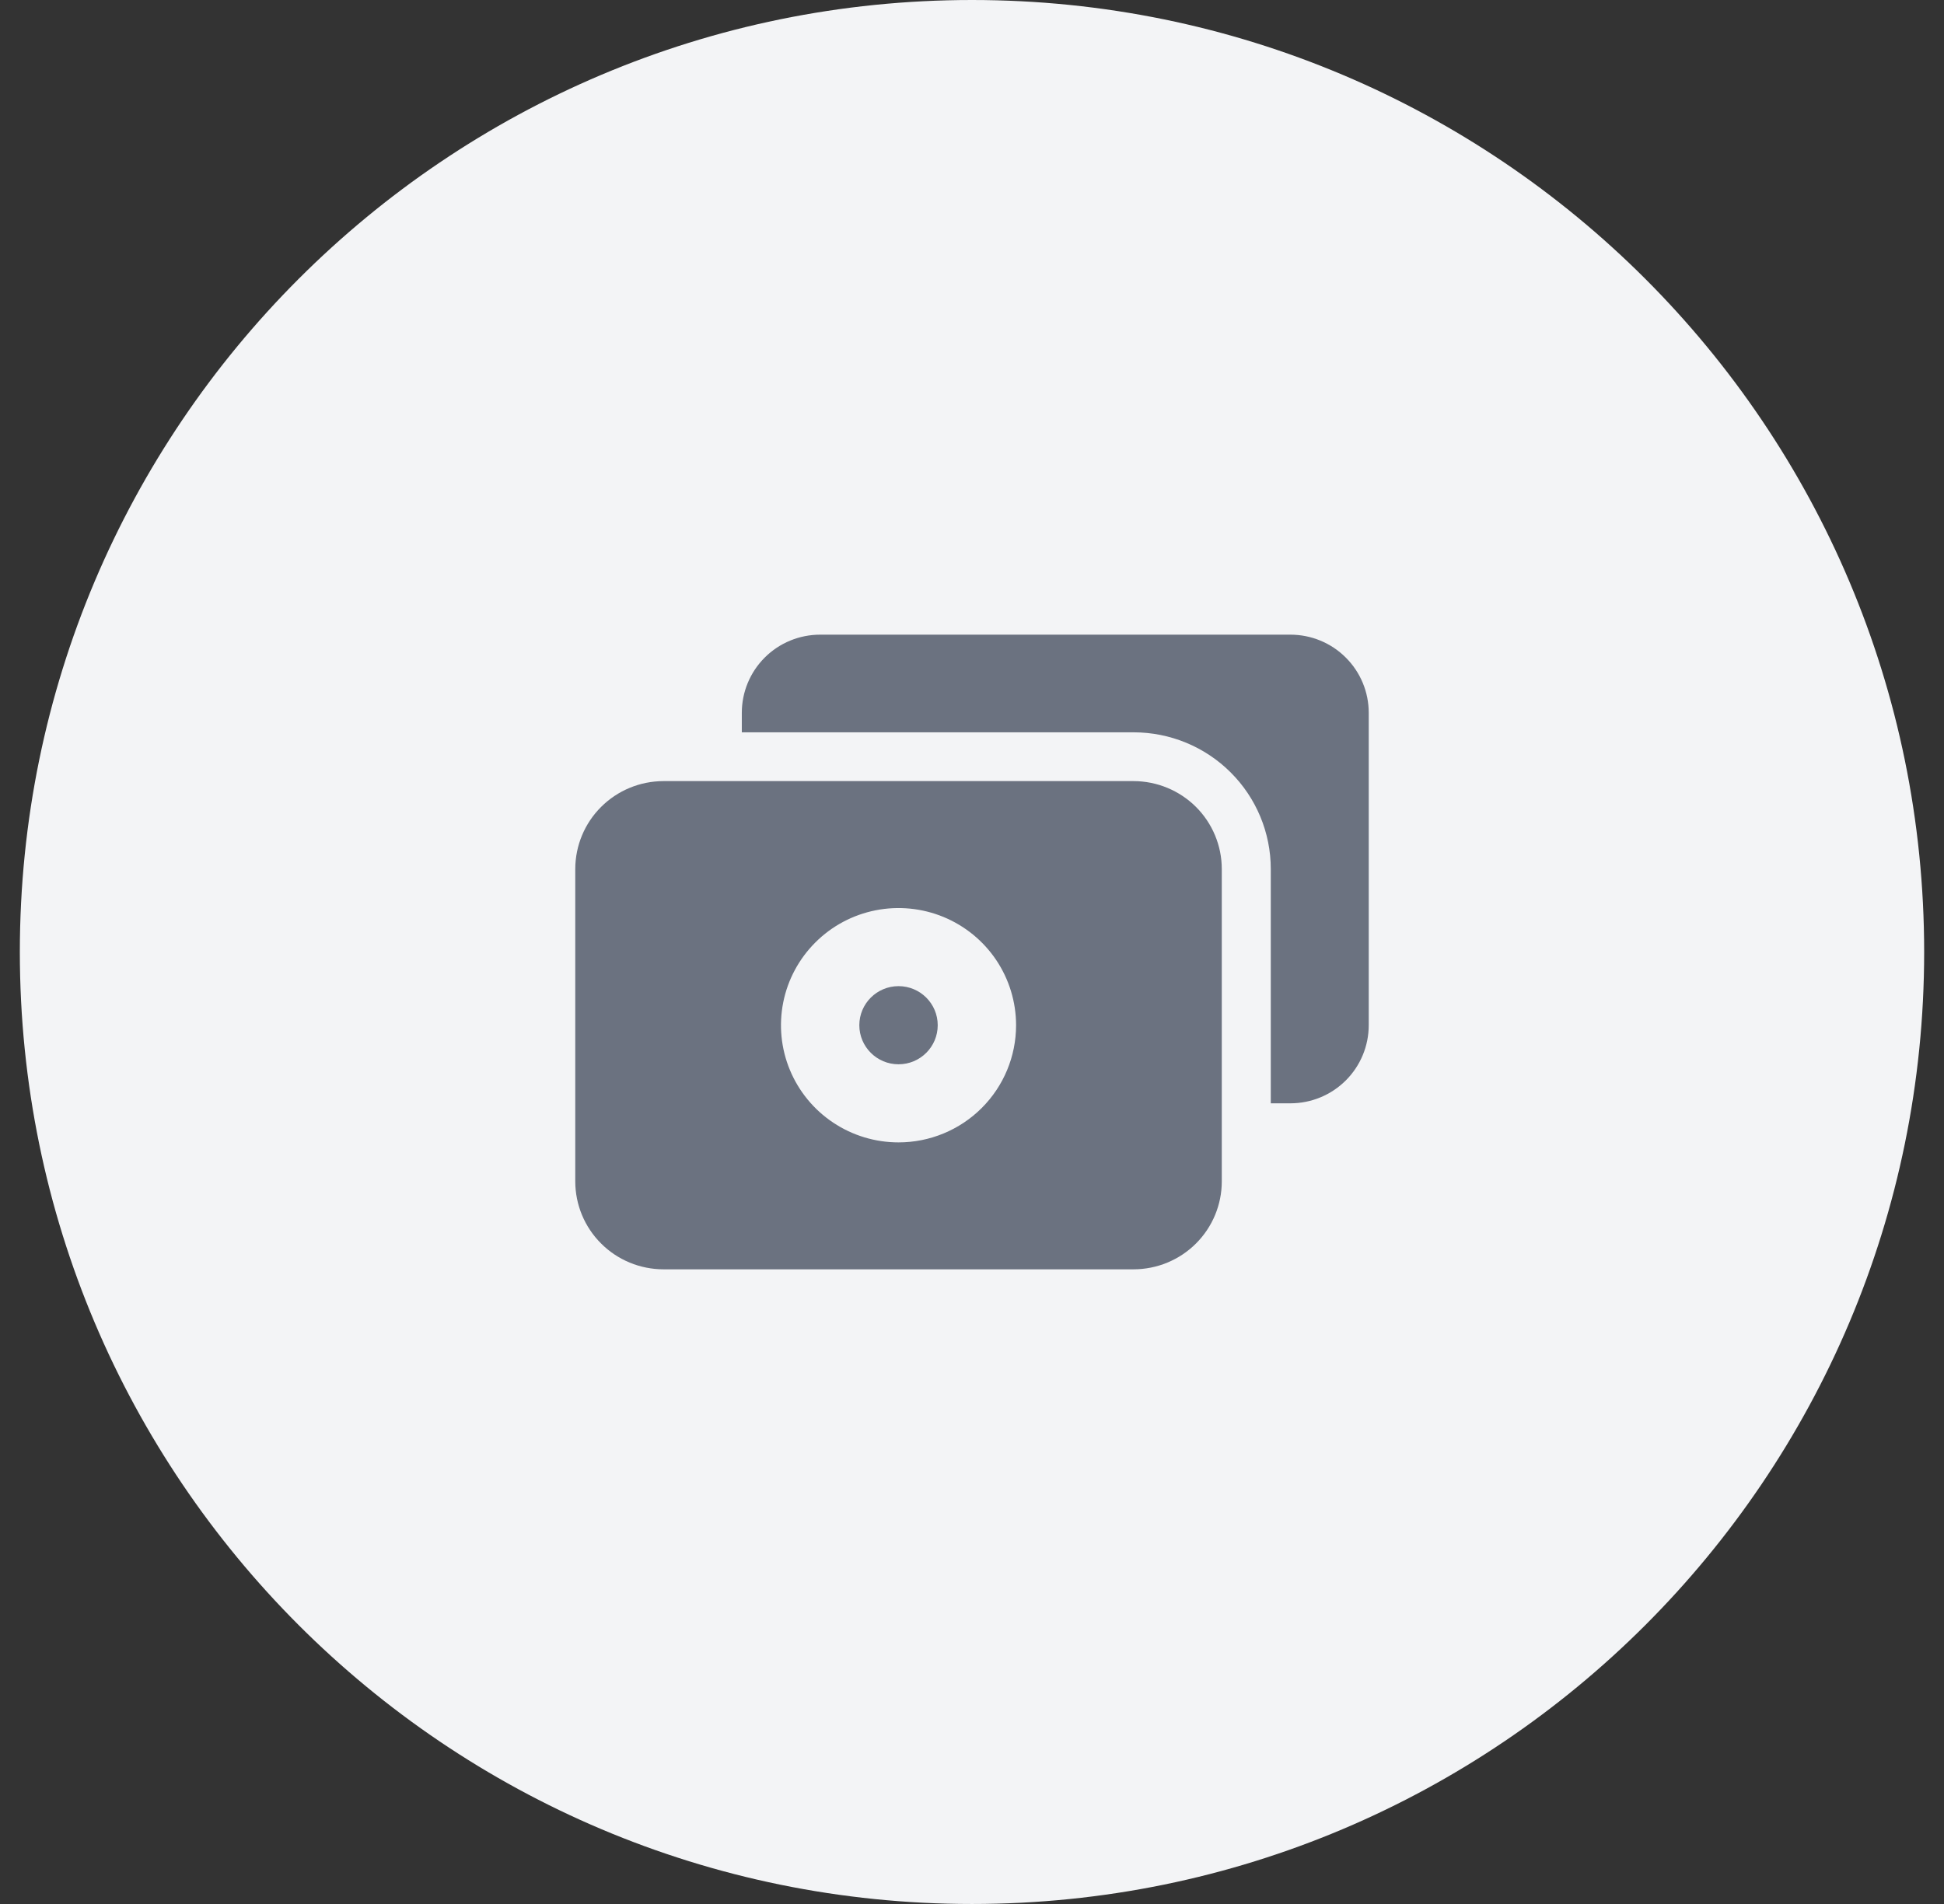 <svg width="49" height="48" viewBox="0 0 49 48" fill="none" xmlns="http://www.w3.org/2000/svg">
<rect x="0" y="0" width="49" height="48" fill="#333333" stroke="none"/>
<path d="M0.5 24C0.5 10.745 11.245 0 24.5 0C37.755 0 48.5 10.745 48.5 24C48.5 37.255 37.755 48 24.5 48C11.245 48 0.5 37.255 0.5 24Z" fill="#F3F4F6"/>
<g clip-path="url(#clip0_1397_9927)">
<path d="M32.525 16H20.673C20.149 16 19.646 16.207 19.276 16.577C18.906 16.946 18.698 17.447 18.698 17.969V18.462H28.574C29.491 18.462 30.37 18.825 31.018 19.471C31.667 20.117 32.031 20.994 32.031 21.908V27.815H32.525C33.049 27.815 33.551 27.608 33.921 27.239C34.292 26.869 34.5 26.368 34.5 25.846V17.969C34.5 17.447 34.292 16.946 33.921 16.577C33.551 16.207 33.049 16 32.525 16Z" fill="#6B7280"/>
<path d="M22.648 26.831C23.194 26.831 23.636 26.39 23.636 25.846C23.636 25.302 23.194 24.861 22.648 24.861C22.103 24.861 21.66 25.302 21.66 25.846C21.66 26.39 22.103 26.831 22.648 26.831Z" fill="#6B7280"/>
<path d="M28.574 19.692H16.722C16.133 19.693 15.568 19.927 15.152 20.342C14.735 20.757 14.501 21.32 14.5 21.908V29.785C14.501 30.372 14.735 30.935 15.152 31.35C15.568 31.766 16.133 31.999 16.722 32H28.574C29.163 31.999 29.728 31.766 30.145 31.35C30.561 30.935 30.796 30.372 30.796 29.785V21.908C30.796 21.32 30.561 20.757 30.145 20.342C29.728 19.927 29.163 19.693 28.574 19.692ZM22.648 28.8C22.062 28.8 21.489 28.627 21.002 28.302C20.515 27.978 20.135 27.516 19.911 26.977C19.686 26.437 19.628 25.843 19.742 25.27C19.856 24.697 20.139 24.171 20.553 23.758C20.967 23.344 21.495 23.063 22.07 22.949C22.645 22.835 23.241 22.894 23.782 23.117C24.323 23.341 24.786 23.719 25.112 24.205C25.437 24.691 25.611 25.262 25.611 25.846C25.611 26.63 25.299 27.381 24.743 27.935C24.188 28.489 23.434 28.8 22.648 28.8Z" fill="#6B7280"/>
</g>
<defs>
<clipPath id="clip0_1397_9927">
<rect width="20" height="20" fill="white" transform="translate(14.5 14)"/>
</clipPath>
</defs>
</svg>
